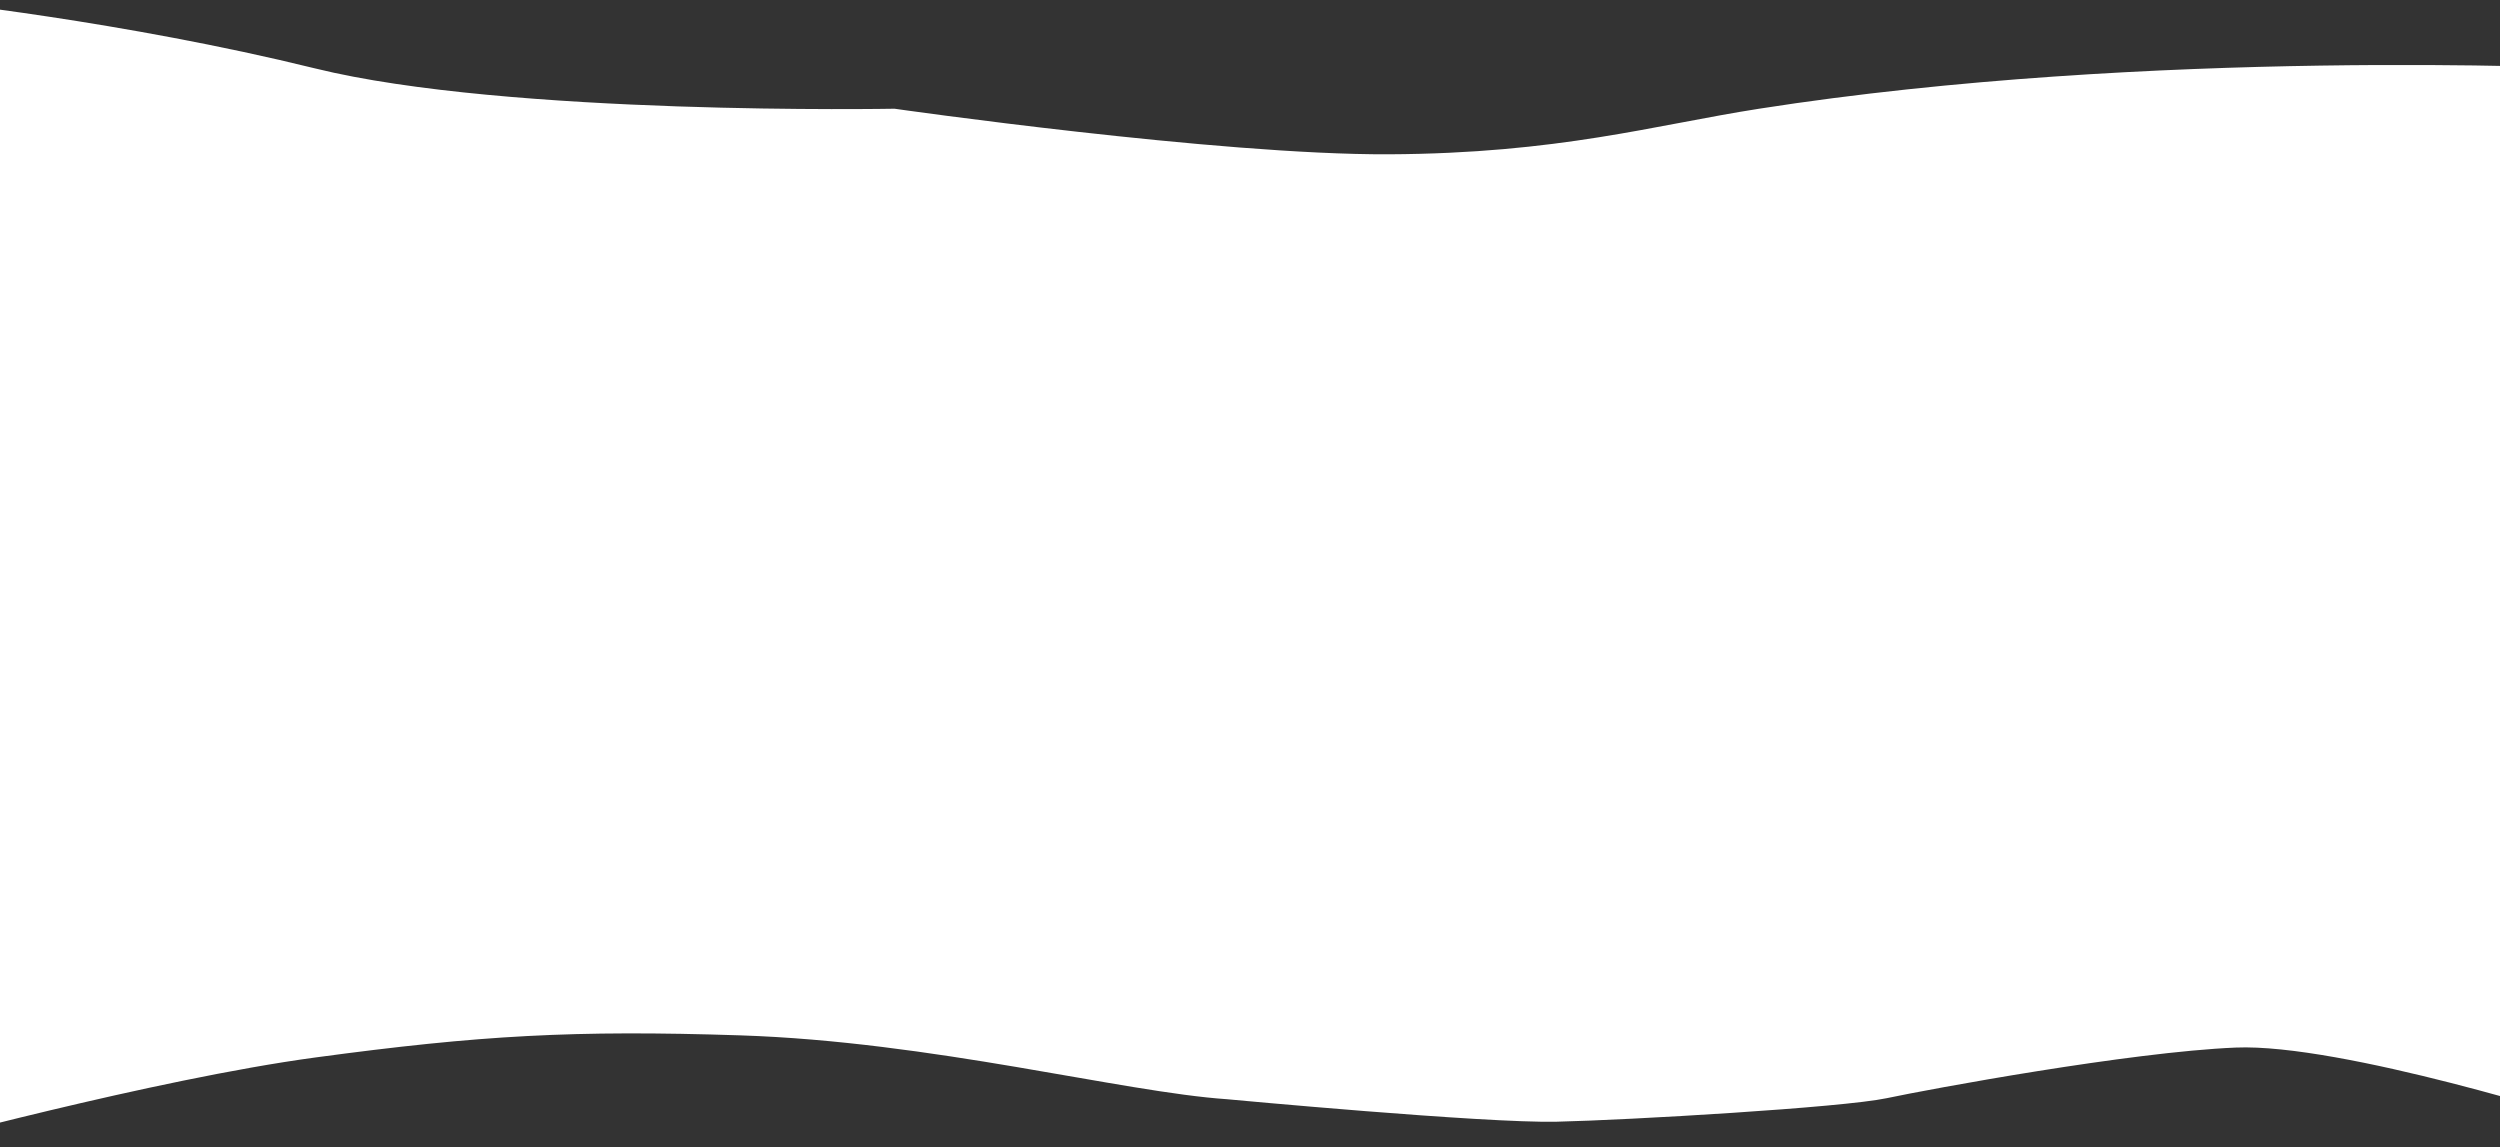 <svg width="1920" height="881" viewBox="0 0 1920 881" fill="none" xmlns="http://www.w3.org/2000/svg">
<rect x="0" y="0" width="1920" height="881" fill="#333333" stroke="none"/>
<path d="M242.19 812.142C117.681 828.971 -72.695 880.925 -72.695 880.925L-55.5 0.5C-55.5 0.5 94.376 16.155 242.19 52.588C390.005 89.021 687 83.5 687 83.5C687 83.5 935.878 119.121 1066.5 118.5C1197.12 117.879 1270.86 96.035 1351 83.5C1652.01 36.415 1986.96 52.588 1986.96 52.588L1986.96 861.474C1986.96 861.474 1798.17 801.108 1716.93 804.536C1635.68 807.964 1482.92 836.228 1448.85 843.435C1414.78 850.641 1251.04 860.215 1195.52 861.474C1140 862.733 942.467 844.213 942.467 844.213C861.83 838.712 715.677 799.954 568.466 795.153C441.023 790.998 368.791 795.03 242.19 812.142Z" fill="white"/>
</svg>
